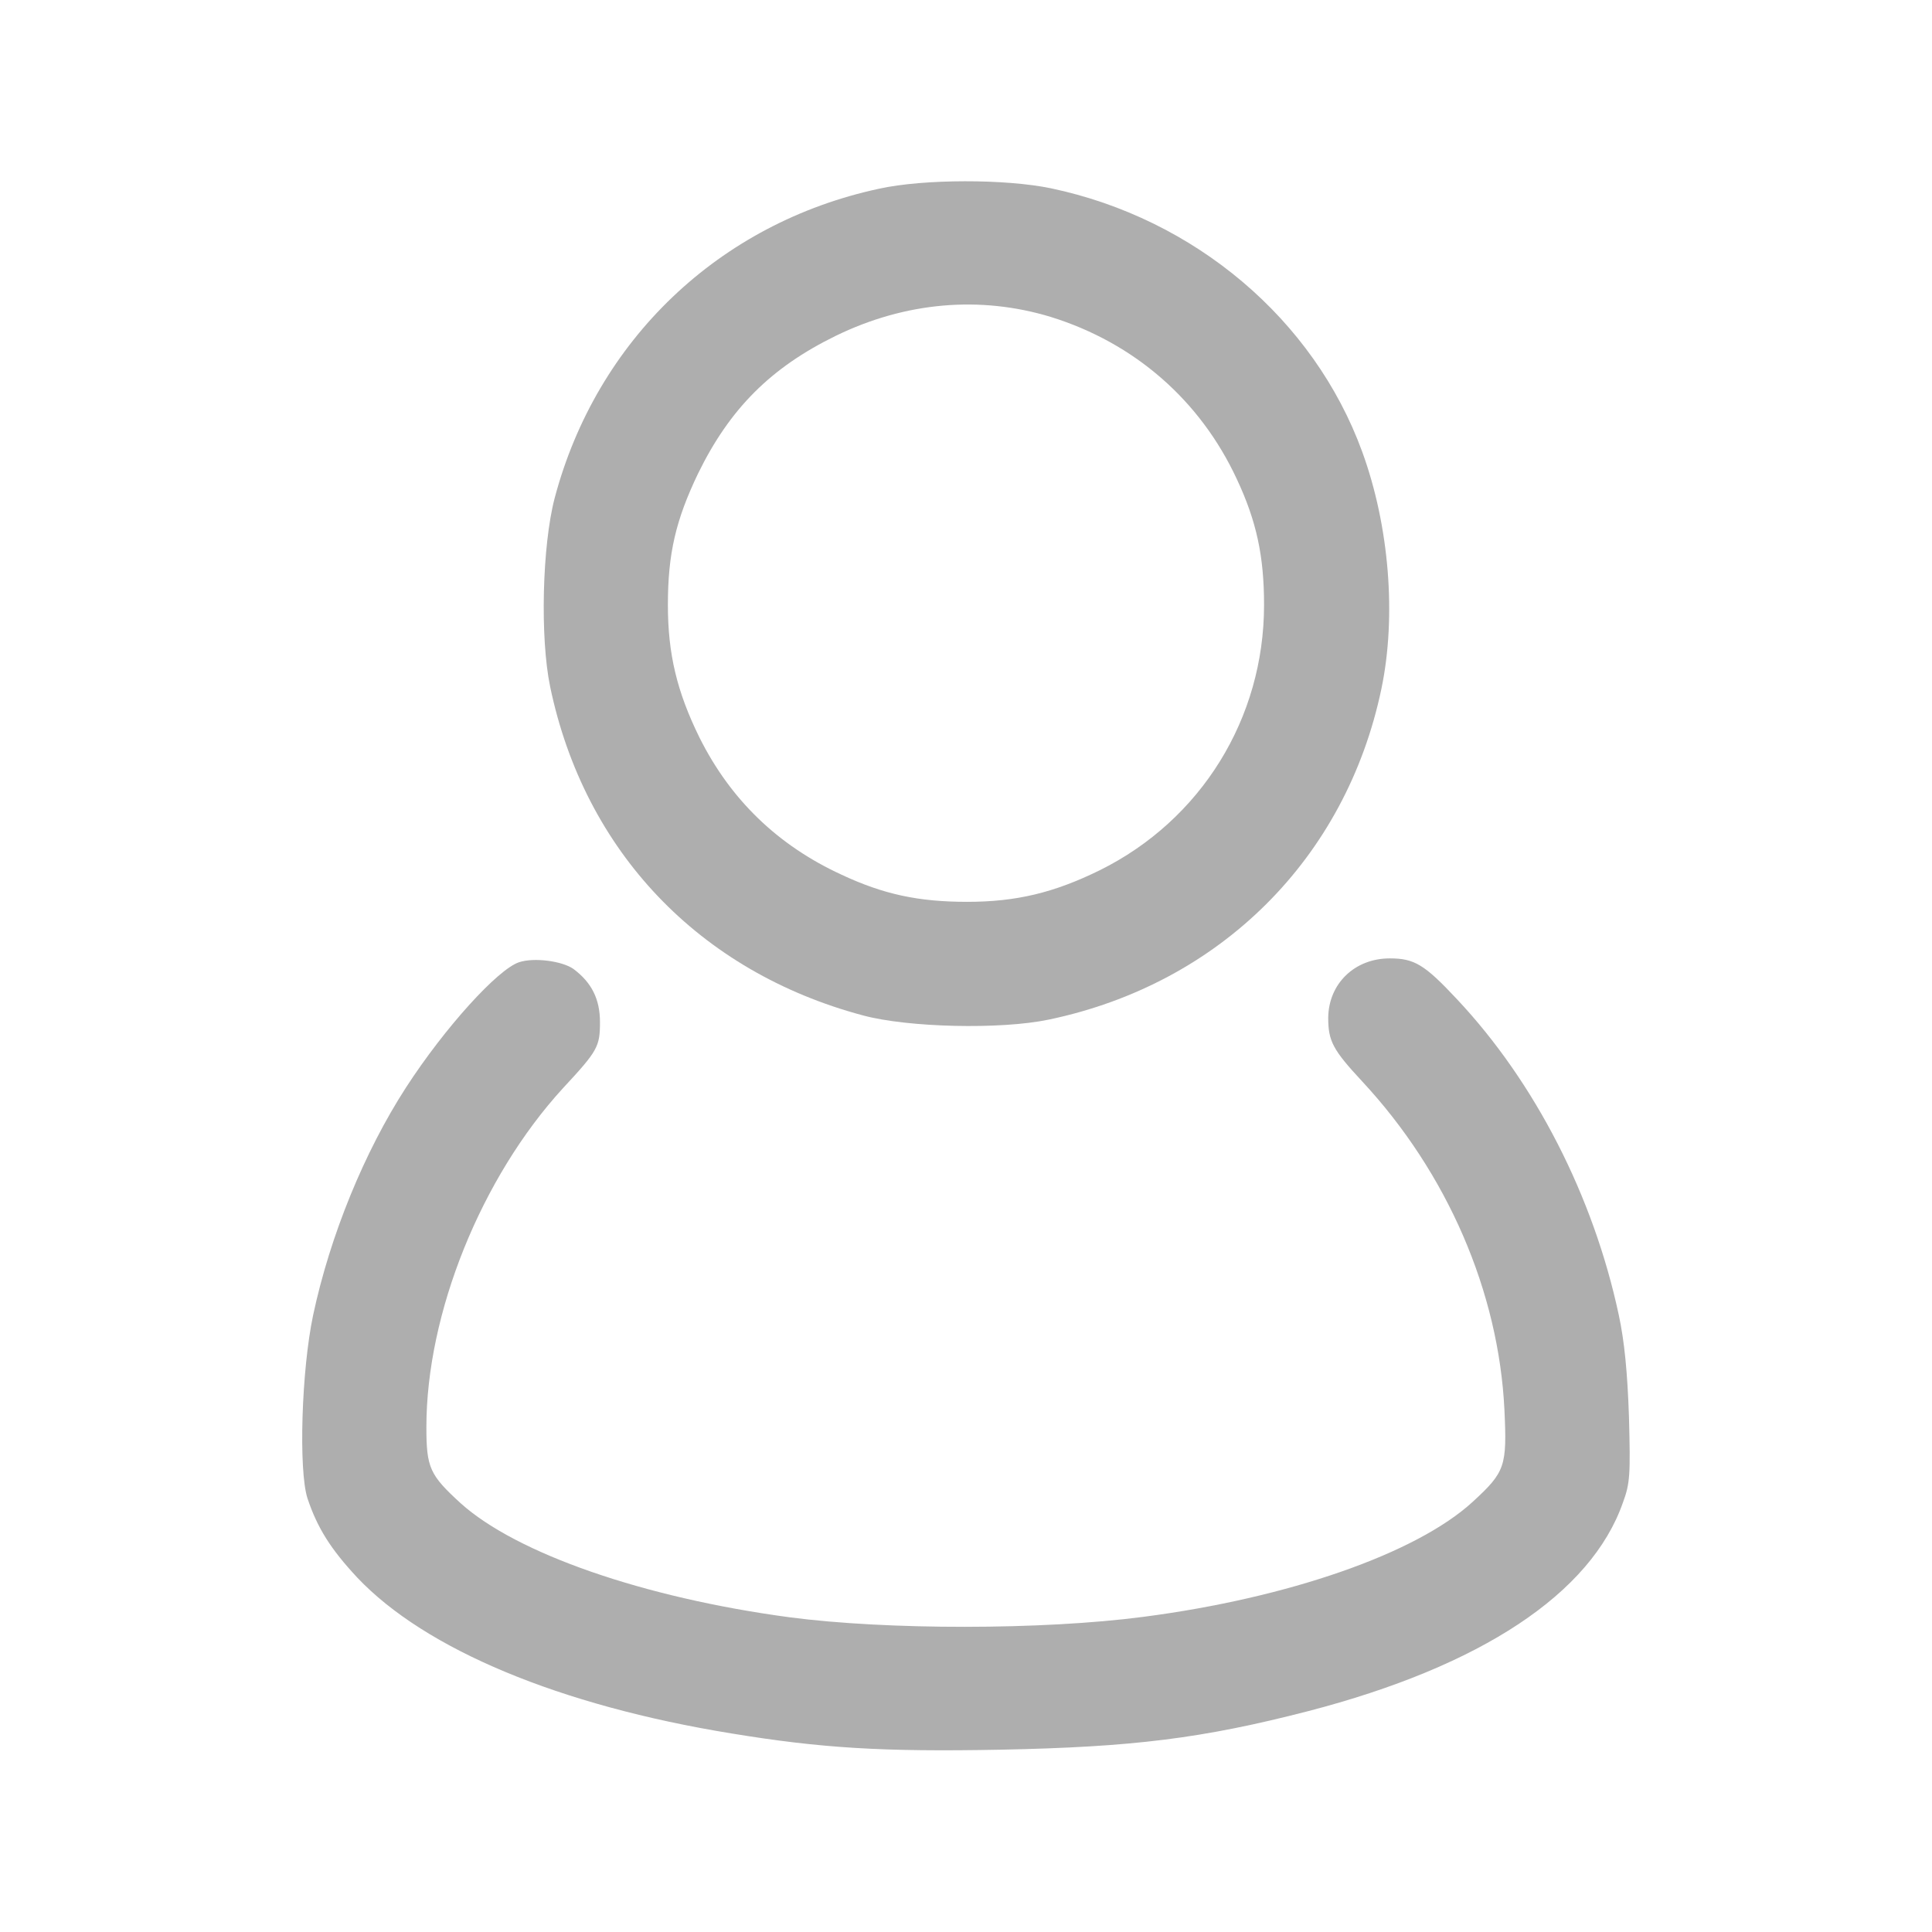 <svg width="33" height="33" viewBox="0 0 33 33" fill="none" xmlns="http://www.w3.org/2000/svg">
<path d="M15.017 3.223C12.284 3.809 10.19 5.807 9.474 8.508C9.261 9.32 9.223 10.893 9.397 11.73C9.983 14.541 11.943 16.597 14.74 17.344C15.507 17.551 17.092 17.589 17.917 17.415C20.837 16.803 22.99 14.663 23.596 11.763C23.854 10.525 23.731 8.985 23.267 7.715C22.442 5.453 20.405 3.732 17.95 3.216C17.17 3.055 15.784 3.055 15.017 3.223ZM17.95 5.414C19.381 5.859 20.502 6.839 21.127 8.186C21.462 8.901 21.591 9.5 21.591 10.332C21.591 12.272 20.515 14.006 18.788 14.863C18.001 15.25 17.357 15.404 16.519 15.404C15.687 15.404 15.088 15.275 14.373 14.94C13.283 14.438 12.478 13.658 11.949 12.601C11.562 11.814 11.408 11.17 11.408 10.332C11.408 9.455 11.543 8.882 11.923 8.089C12.465 6.98 13.167 6.278 14.276 5.736C15.468 5.156 16.744 5.047 17.95 5.414Z" fill="#AEAEAE"/>
<path d="M8.868 16.435C8.507 16.551 7.599 17.55 6.935 18.575C6.226 19.67 5.639 21.101 5.349 22.461C5.149 23.402 5.098 25.117 5.252 25.593C5.42 26.096 5.646 26.457 6.103 26.947C7.263 28.172 9.558 29.132 12.497 29.609C14.024 29.86 15.082 29.925 17.093 29.886C19.355 29.841 20.541 29.693 22.339 29.229C25.297 28.462 27.179 27.218 27.721 25.664C27.843 25.336 27.85 25.188 27.824 24.201C27.798 23.441 27.747 22.912 27.65 22.461C27.218 20.437 26.219 18.484 24.885 17.066C24.331 16.473 24.157 16.37 23.738 16.37C23.138 16.37 22.694 16.802 22.687 17.382C22.687 17.782 22.764 17.93 23.267 18.471C24.724 20.038 25.6 22.068 25.697 24.085C25.742 25.046 25.71 25.142 25.156 25.651C24.195 26.535 22.004 27.295 19.529 27.617C17.808 27.843 15.146 27.843 13.483 27.624C10.989 27.289 8.823 26.535 7.869 25.677C7.341 25.194 7.283 25.072 7.283 24.375C7.283 22.435 8.217 20.115 9.616 18.587C10.209 17.949 10.248 17.878 10.248 17.459C10.248 17.066 10.106 16.783 9.796 16.551C9.603 16.415 9.126 16.351 8.868 16.435Z" fill="#AEAEAE"/>
</svg>
